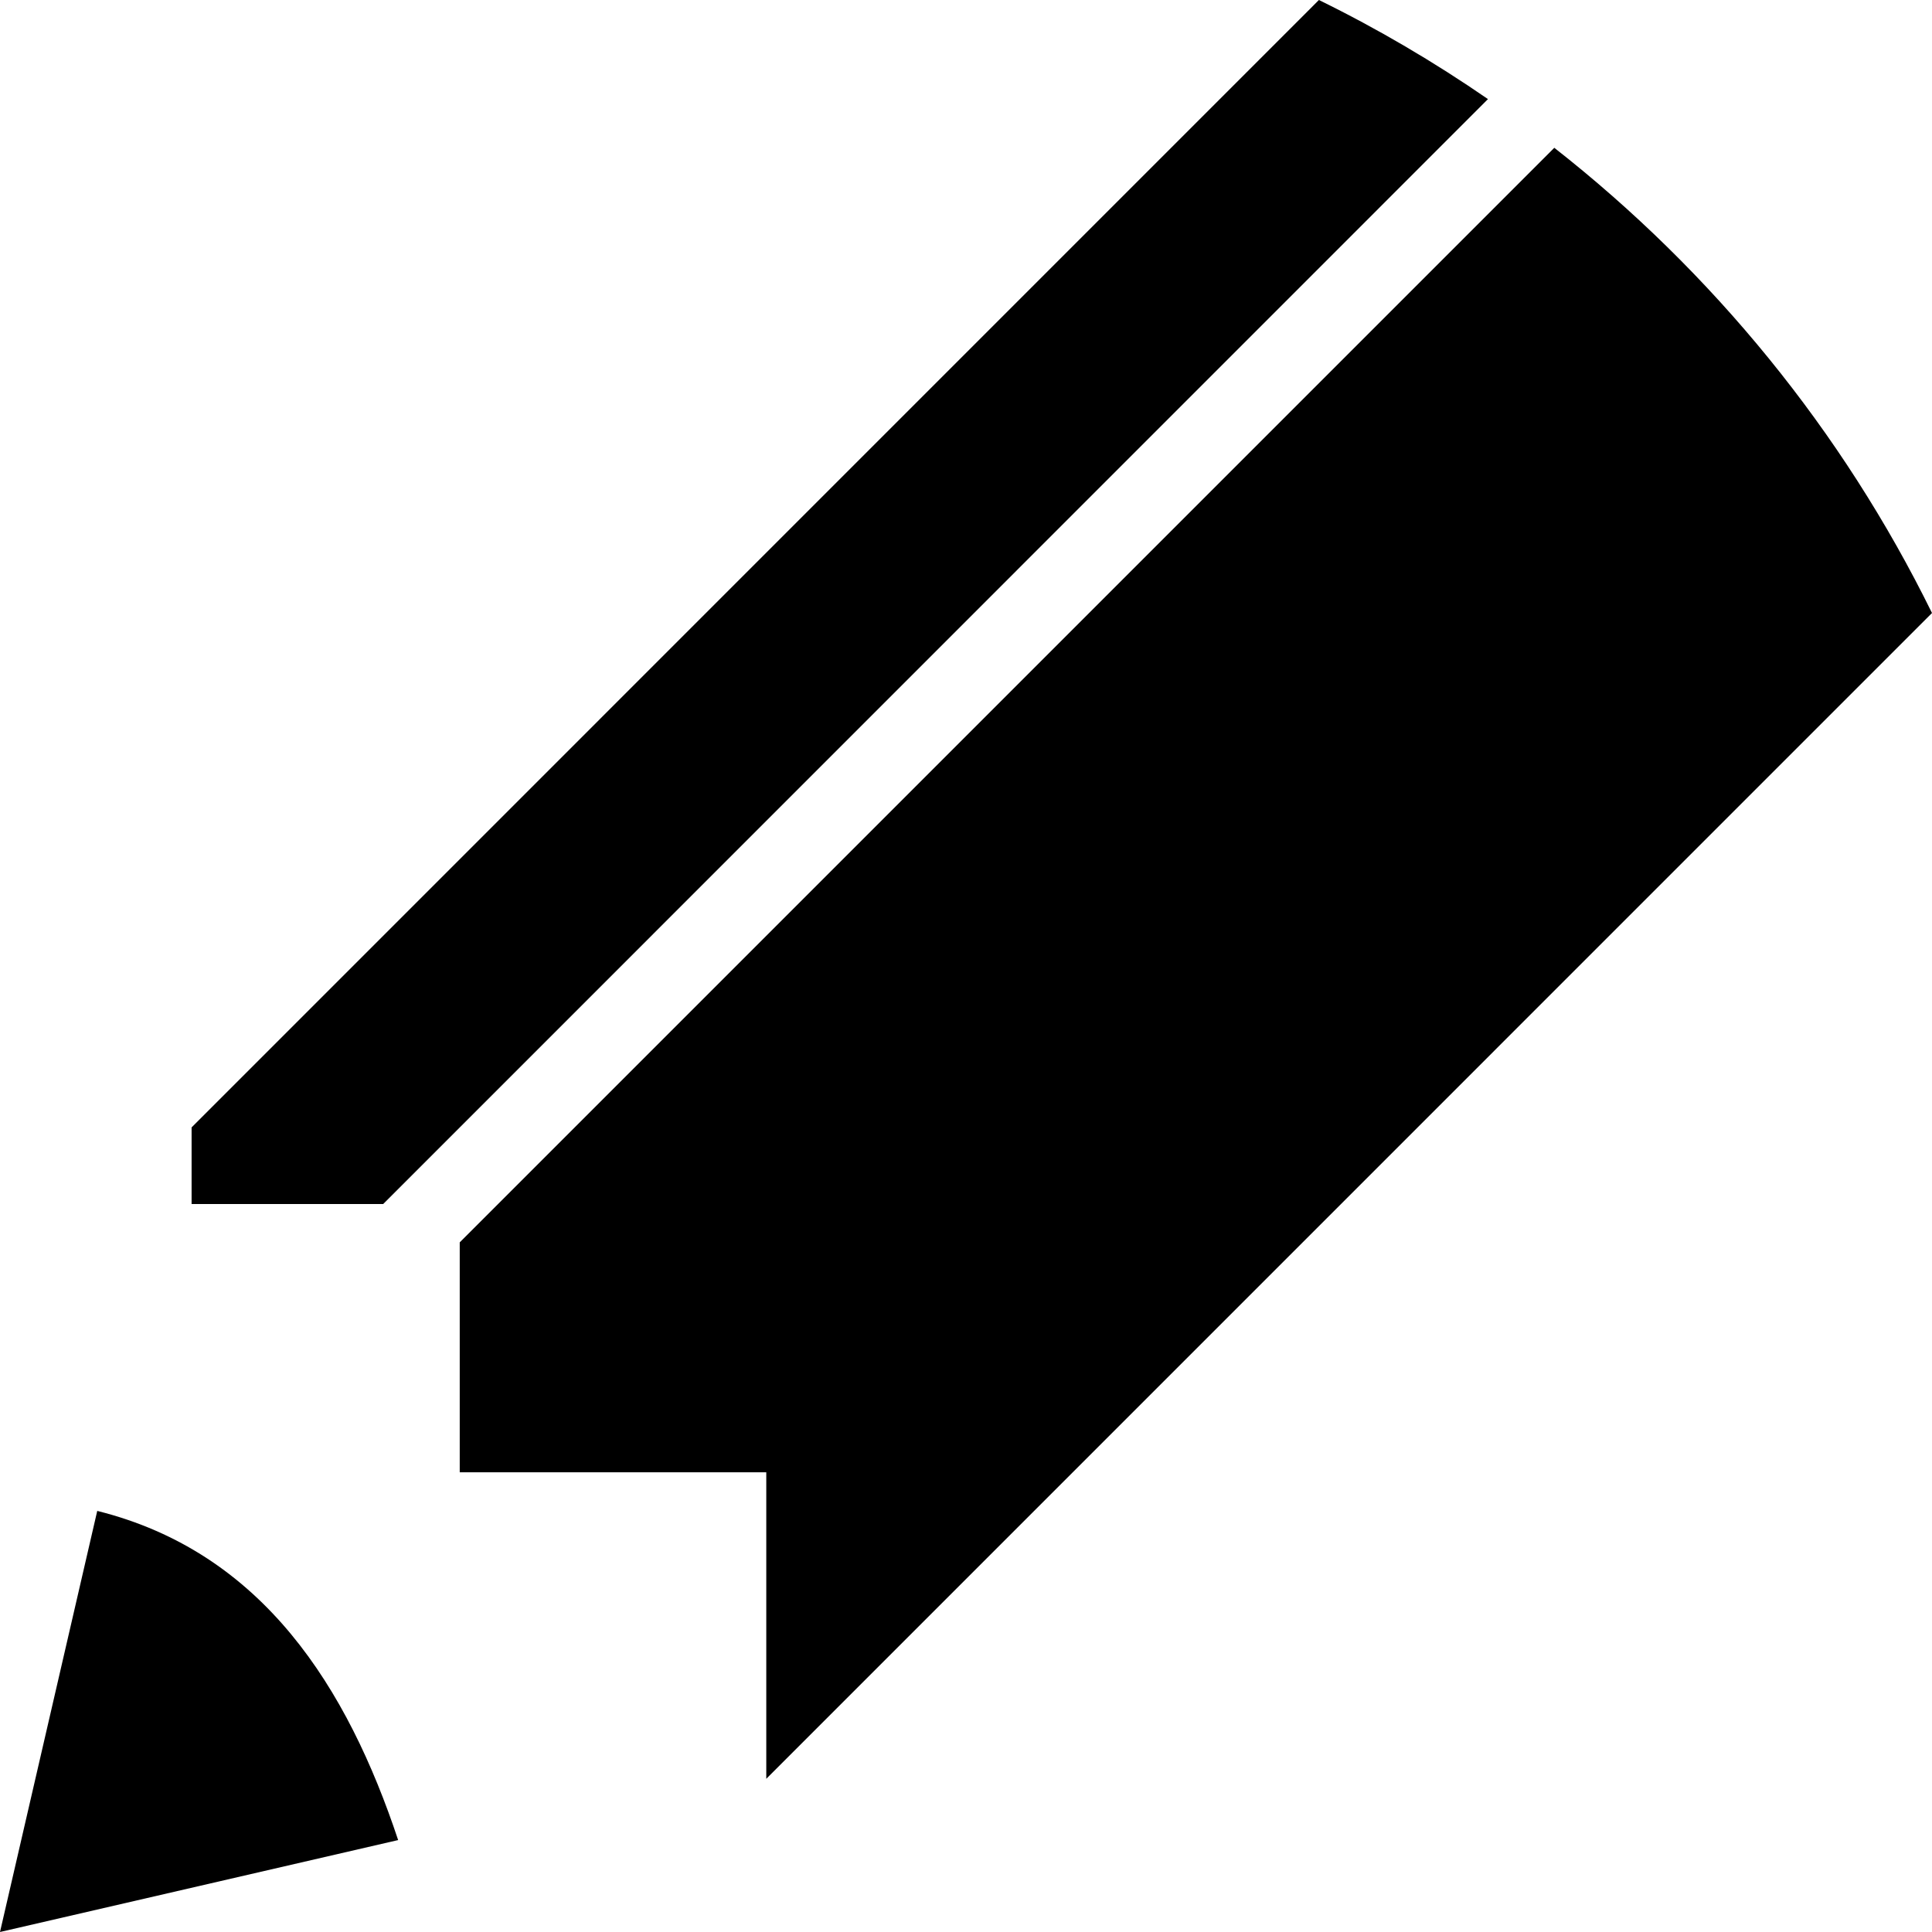 <?xml version="1.0" encoding="utf-8"?>
<!-- Generator: Adobe Illustrator 16.0.0, SVG Export Plug-In . SVG Version: 6.00 Build 0)  -->
<!DOCTYPE svg PUBLIC "-//W3C//DTD SVG 1.1//EN" "http://www.w3.org/Graphics/SVG/1.1/DTD/svg11.dtd">
<svg version="1.1" id="Layer_1" xmlns="http://www.w3.org/2000/svg" xmlns:xlink="http://www.w3.org/1999/xlink" x="0px" y="0px"
	 width="24px" height="24px" viewBox="0 0 24 24" enable-background="new 0 0 24 24" xml:space="preserve">
<path d="M1.208,18.769L0,24l4.946-1.142C4.319,20.974,3.27,19.283,1.208,18.769z M9.519,22.097L24,7.615
	c-1.113-2.264-2.725-4.237-4.692-5.779L5.711,15.433v2.856h3.808V22.097z M4.76,14.957L18.484,1.231
	c-0.666-0.459-1.367-0.872-2.1-1.231L2.38,14.005v0.952H4.76z"/>
</svg>
